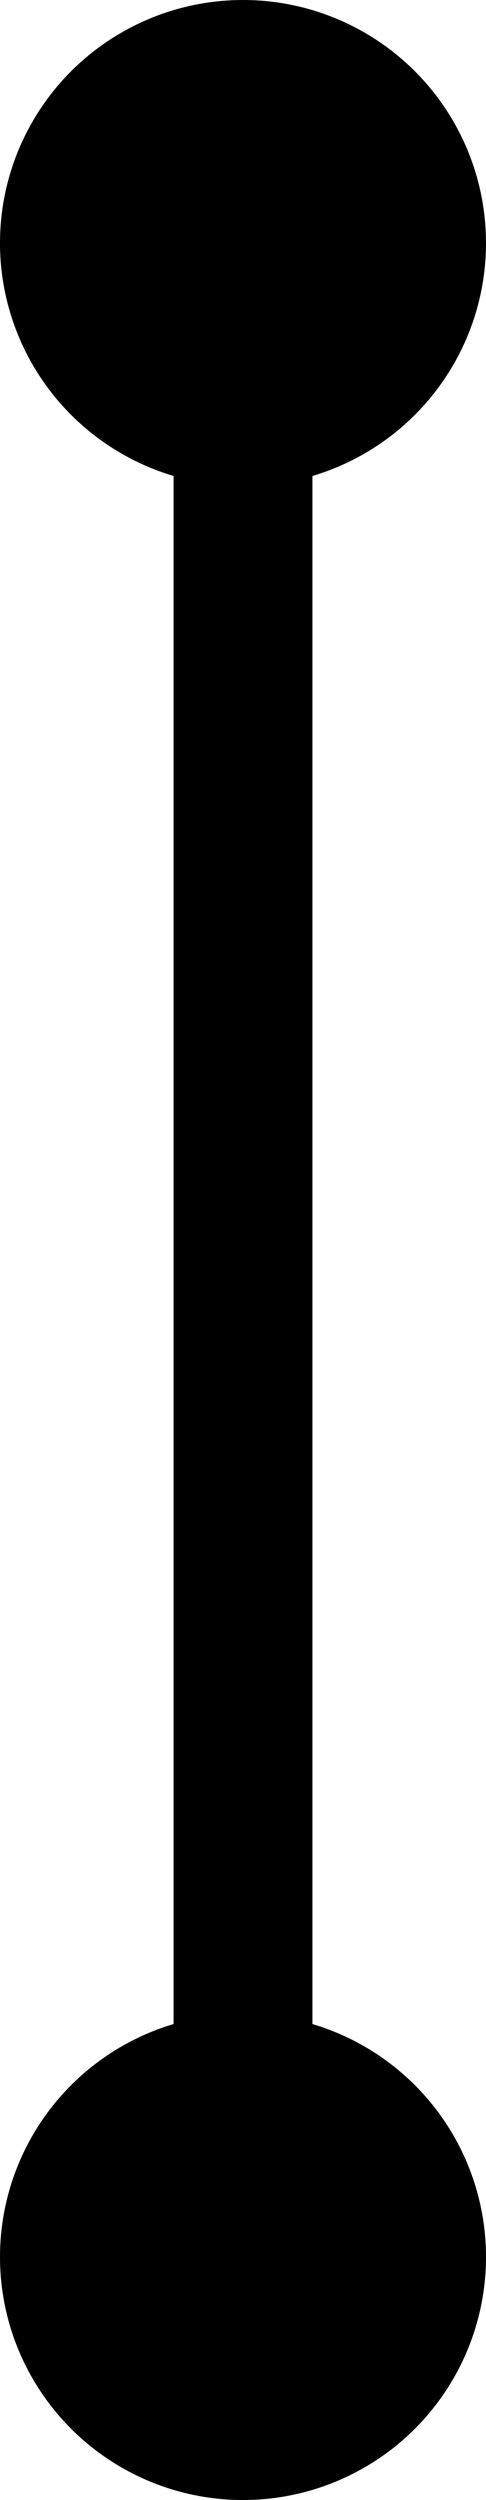 <svg width="7" height="36" viewBox="0 0 7 36" fill="none" xmlns="http://www.w3.org/2000/svg">
<path d="M3.5 3L3.5 31" stroke="black" stroke-width="2" stroke-linecap="round" stroke-linejoin="round"/>
<circle cx="3.5" cy="3.5" r="3.5" fill="black"/>
<circle cx="3.5" cy="32.5" r="3.5" fill="black"/>
</svg>
